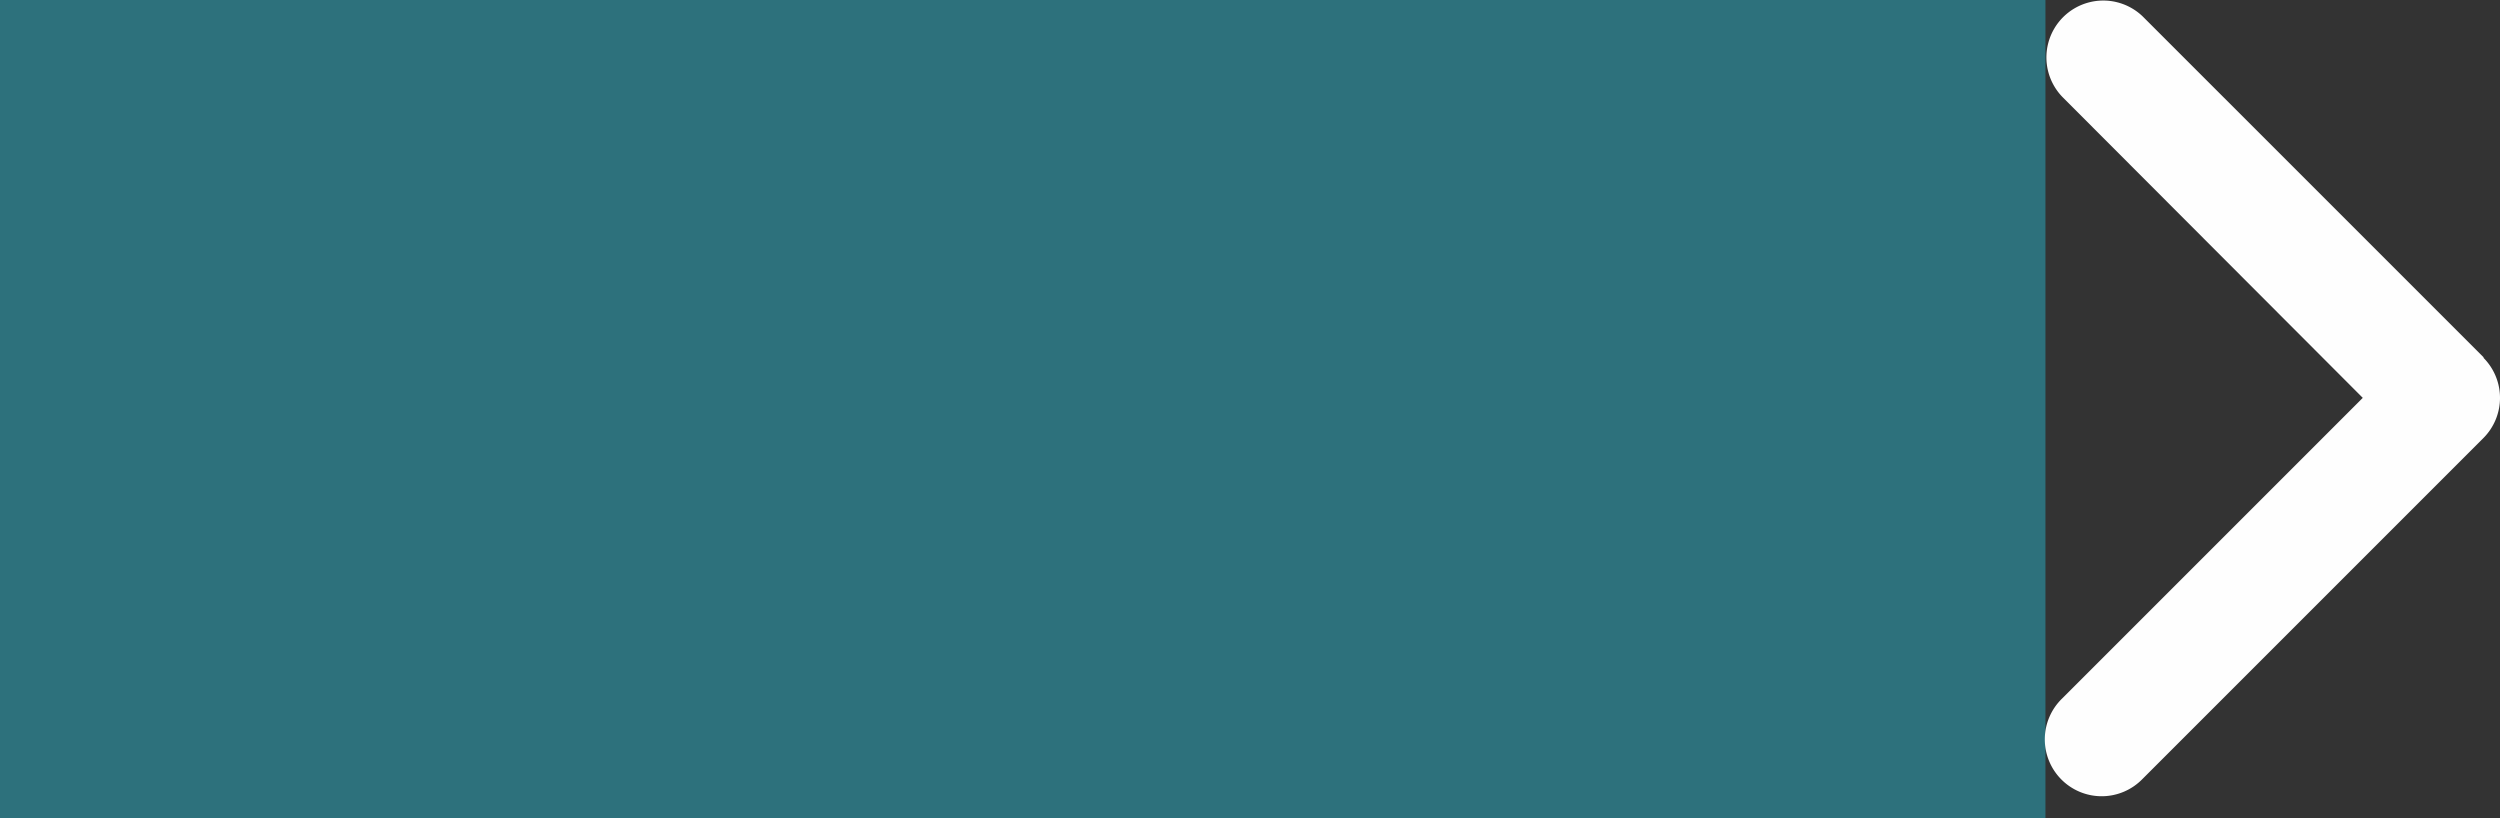 <svg xmlns="http://www.w3.org/2000/svg" width="55" height="18" viewBox="0 0 55 18">
  <rect x="0" y="0" width="55" height="18" fill="#333333" stroke="none"/>
  <g id="Grupo_13323" data-name="Grupo 13323" transform="translate(734 3794)">
    <rect id="Rectángulo_2086" data-name="Rectángulo 2086" width="45" height="18" transform="translate(-734 -3794)" fill="#2d717c"/>
    <path id="chevron-right-solid" d="M73.559,39.794a1.252,1.252,0,0,1,0,1.769l-7.5,7.5a1.251,1.251,0,1,1-1.769-1.769l6.616-6.616L64.3,34.06a1.251,1.251,0,0,1,1.769-1.769l7.5,7.5Z" transform="translate(-752.925 -3825.925)" fill="#fefefe"/>
  </g>
</svg>
